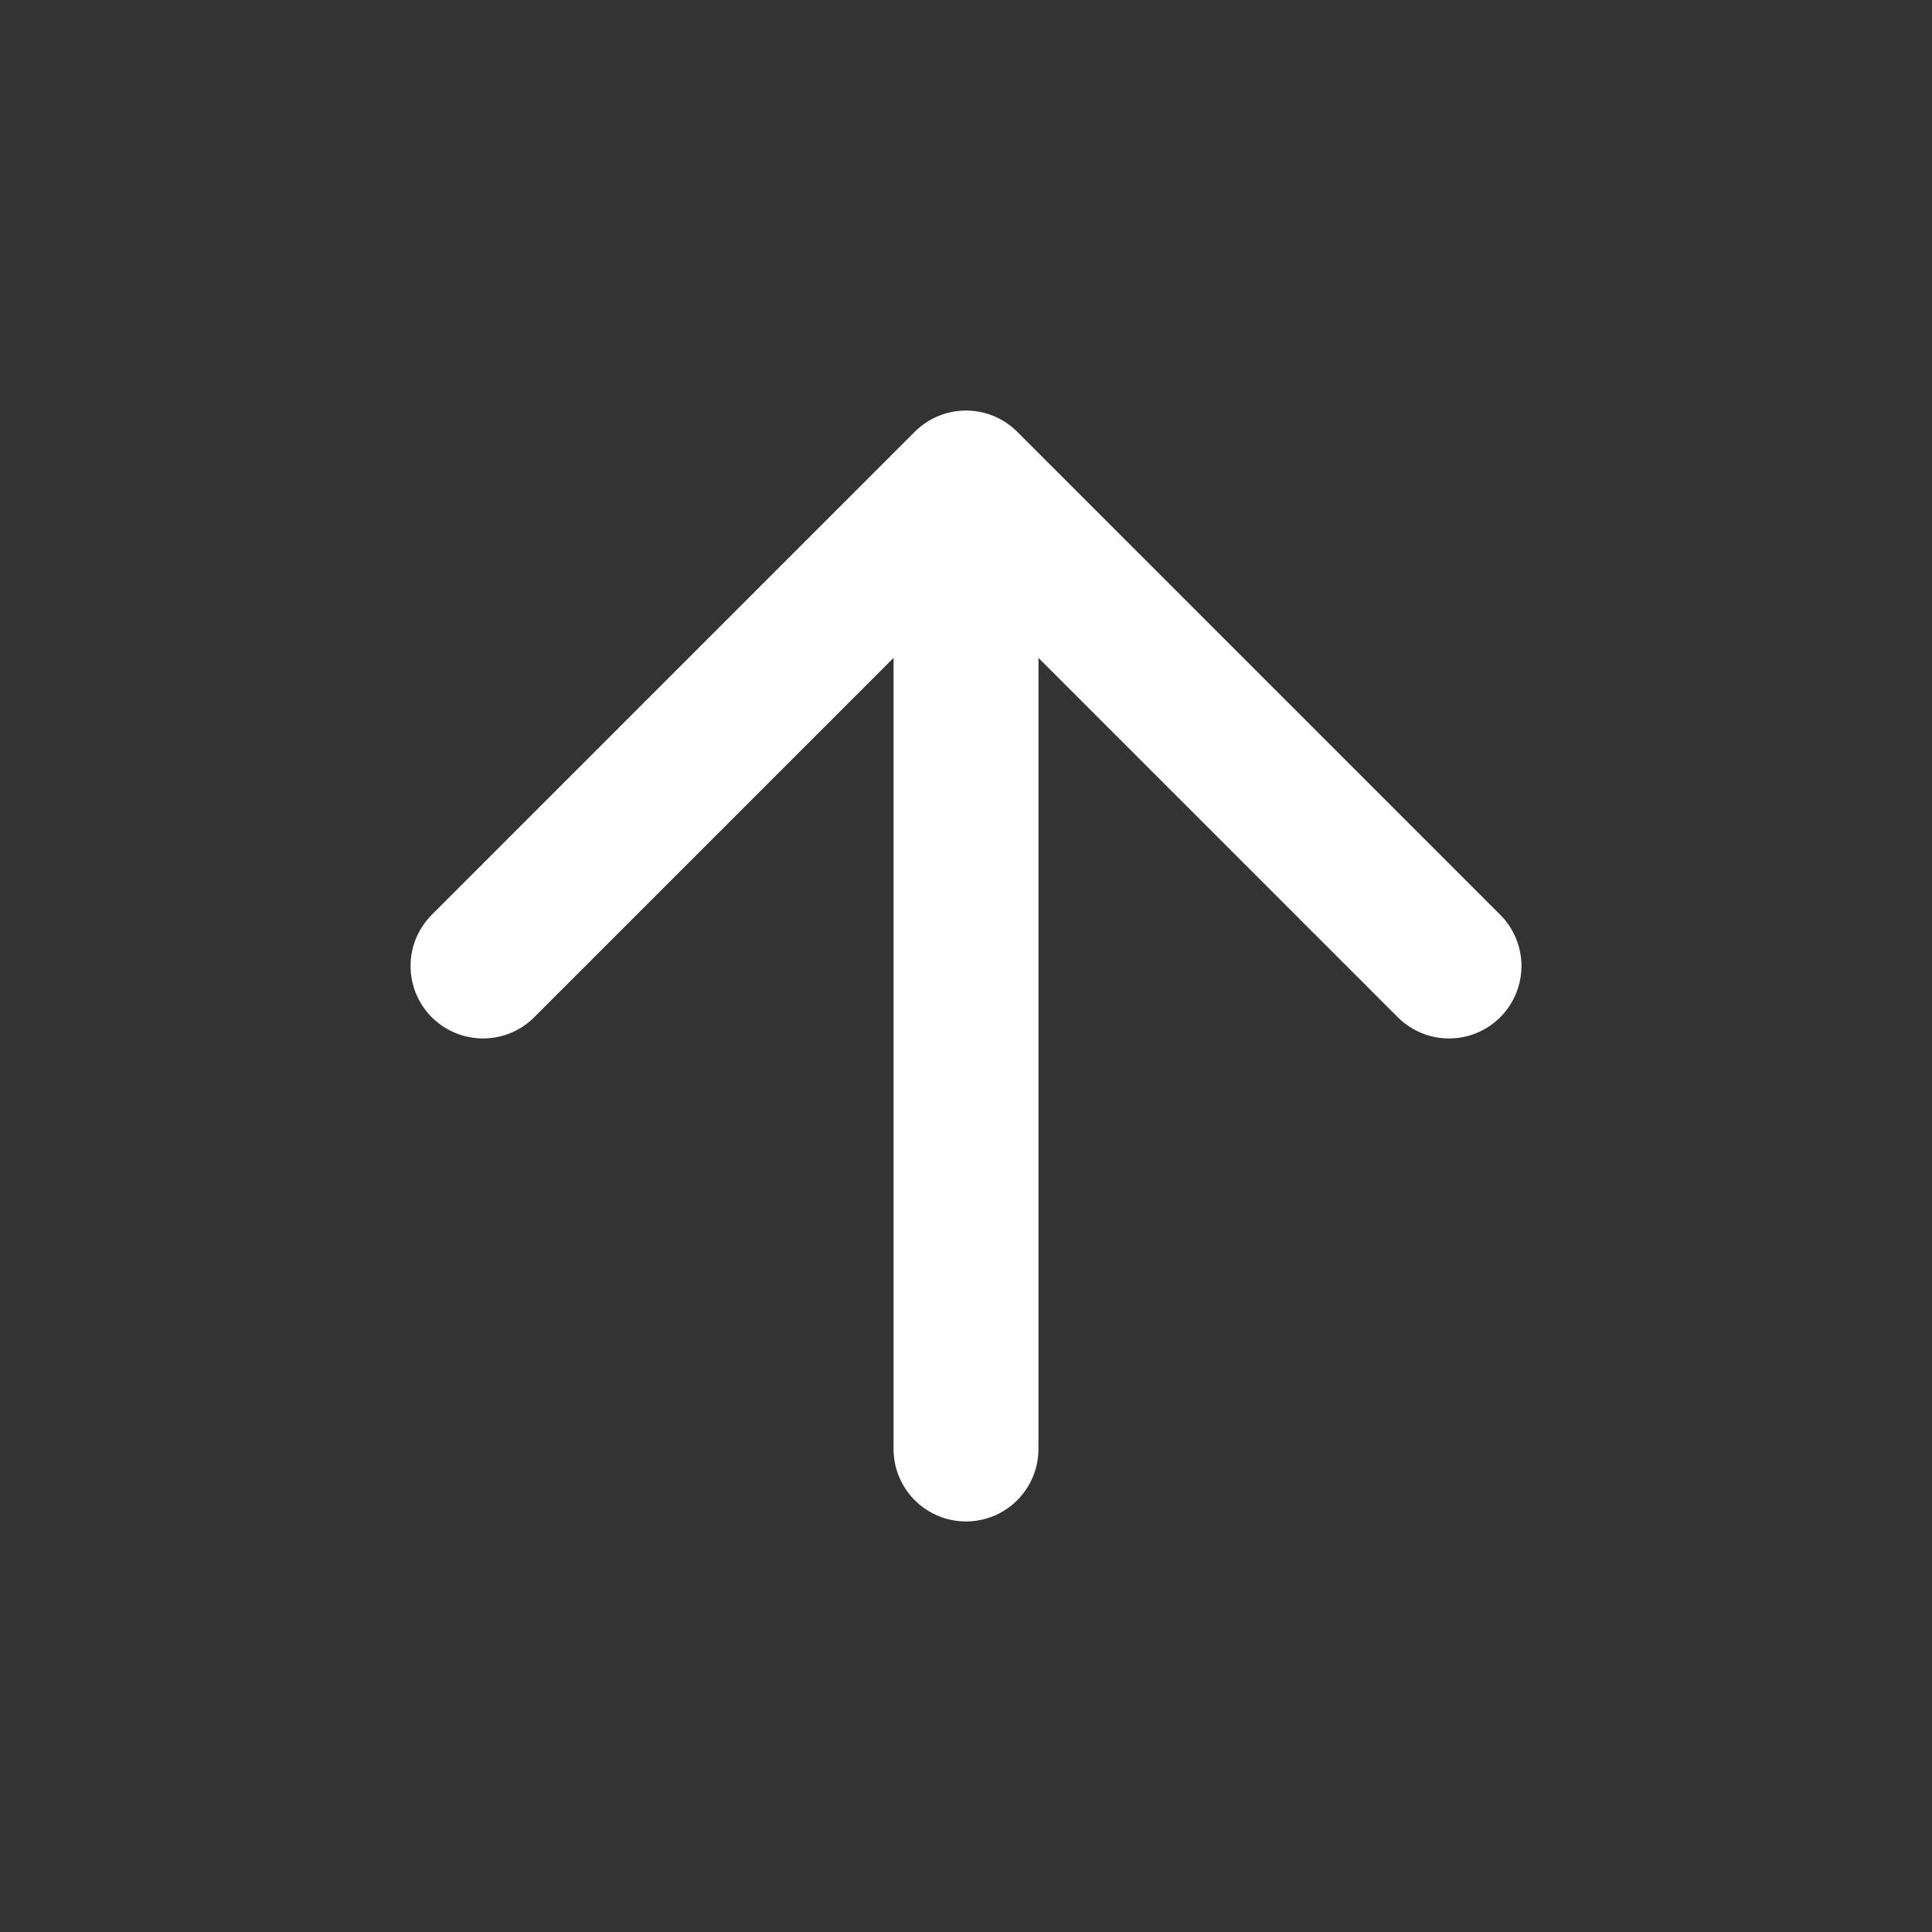 <svg xmlns='http://www.w3.org/2000/svg' viewBox="0 0 4 4">
    <rect x="0" y="0" width="4" height="4" fill="#333333" stroke="none"/>
    <path d="M1,2l1,-1l1,1M2,1v2" stroke="#fff" fill="none" stroke-width=".3" stroke-linecap="round" stroke-linejoin="round"/>
</svg>